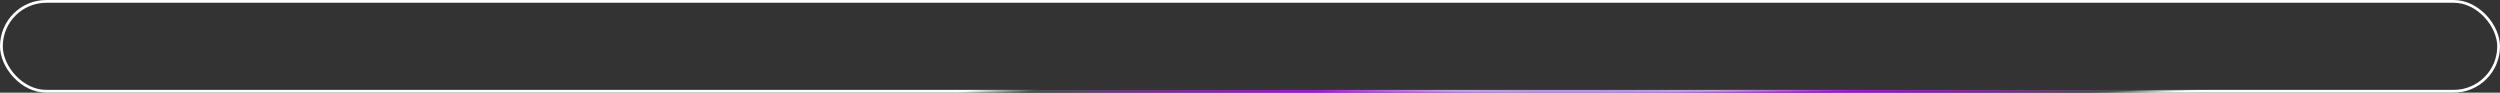 <svg 
  width="100%" 
  height="67" 
  viewBox="0 0 1808 67" 
  fill="none" 
  xmlns="http://www.w3.org/2000/svg"
  preserveAspectRatio="none"
>
  <rect x="0" y="0" width="1808" height="67" fill="#333333" stroke="none"/>
  <rect x="1" y="1" width="1806" height="65" rx="32.5" stroke="url(#paint0_radial_651_2841)" stroke-width="2"/>
  <defs>
    <radialGradient id="paint0_radial_651_2841" cx="0" cy="0" r="1" gradientUnits="userSpaceOnUse" gradientTransform="translate(1222.97 59) rotate(-1.361) scale(547.392 20.537)">
      <stop offset="0.175" stop-color="#8C7DEC"/>
      <stop offset="0.335" stop-color="#C89DE7"/>
      <stop offset="0.5" stop-color="#AF08EC"/>
      <stop offset="0.897" stop-color="#4B4B4B"/>
      <stop offset="1" stop-color="white"/>
    </radialGradient>
  </defs>
</svg>